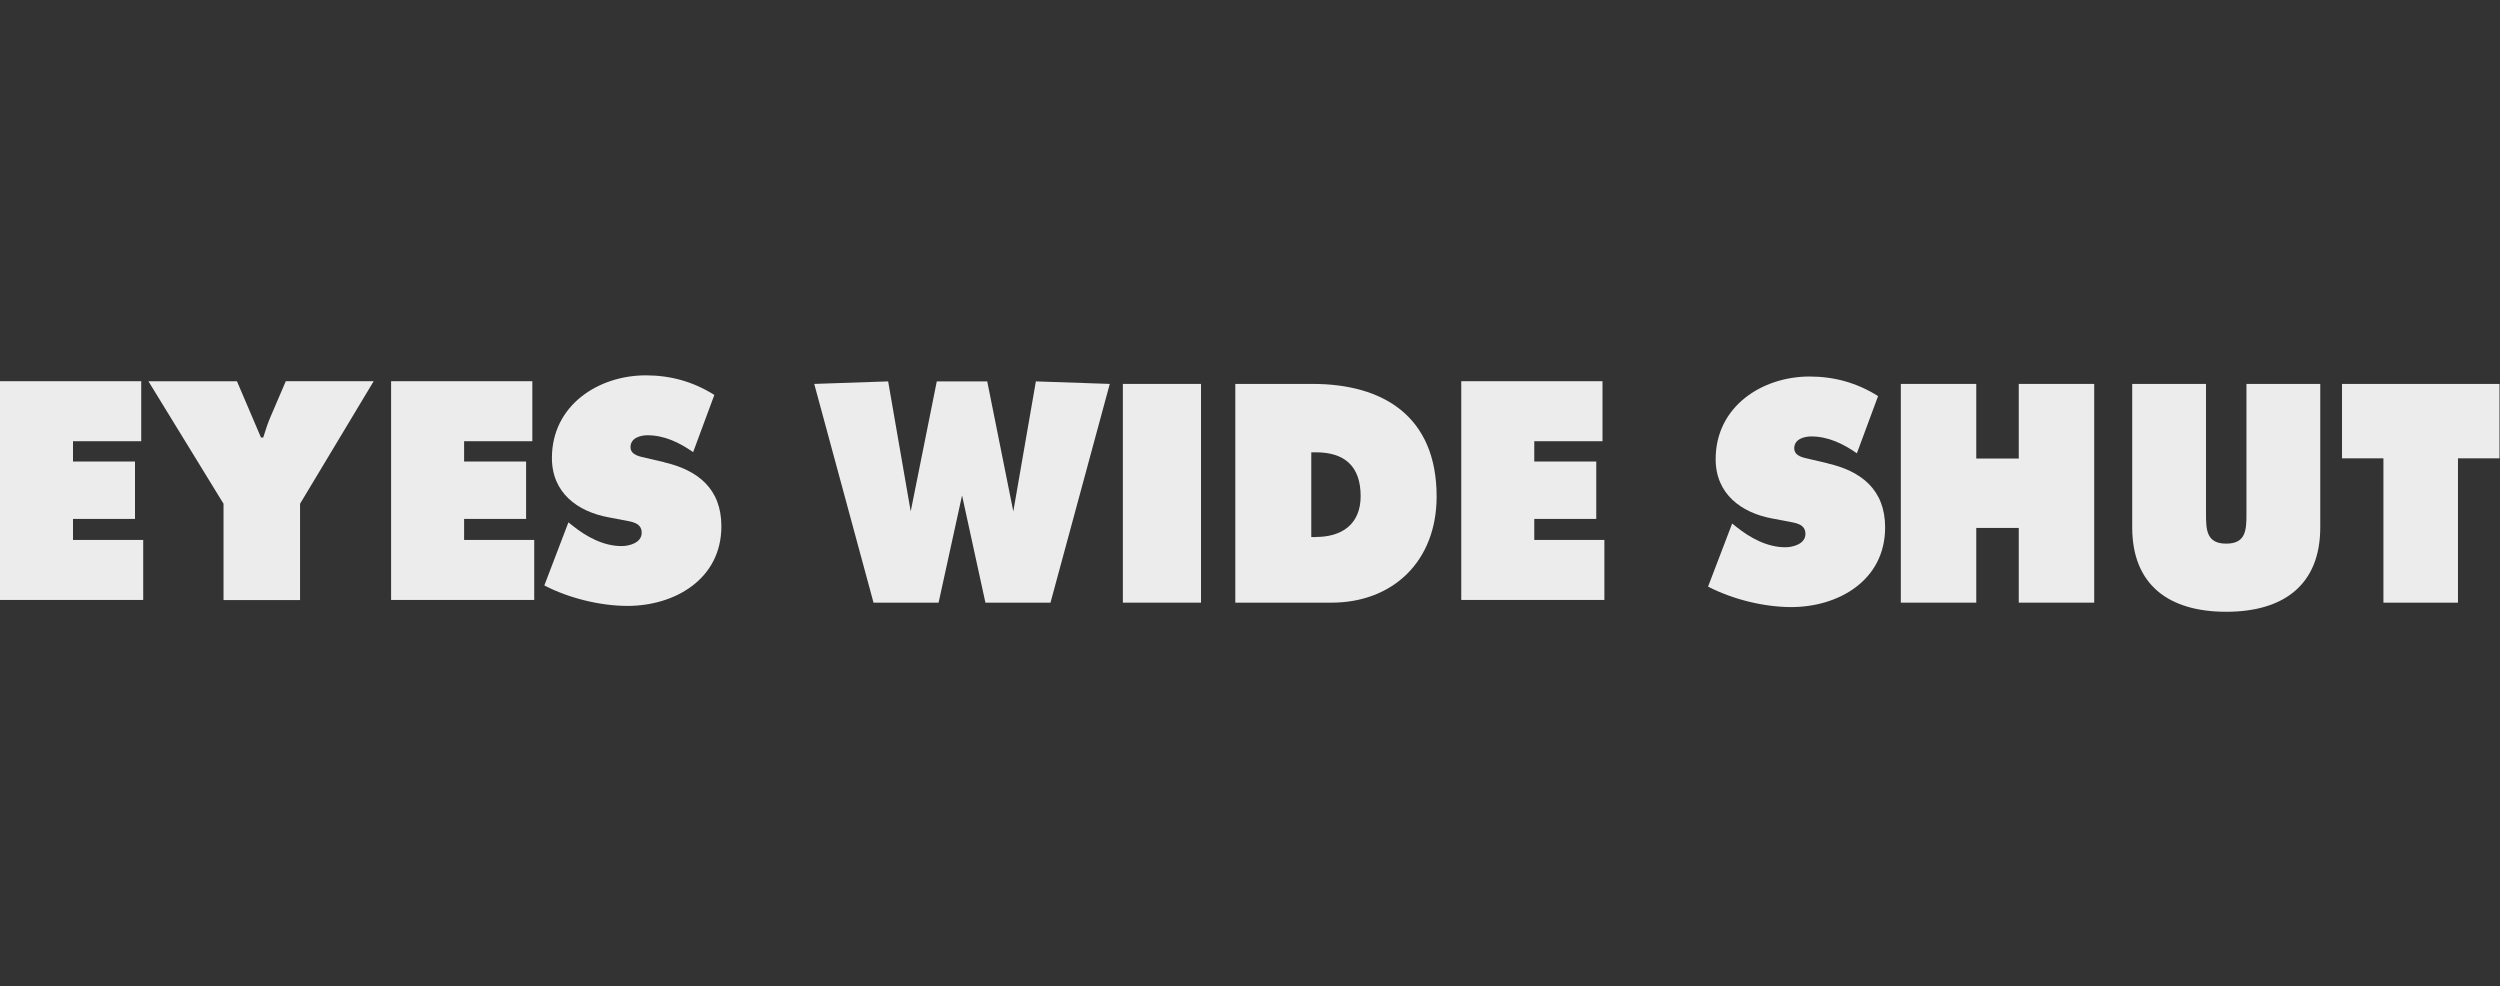 <svg width="1825" height="720" viewBox="0 0 1825 720" fill="none" xmlns="http://www.w3.org/2000/svg">
<rect x="0" y="0" width="1825" height="720" fill="#333333" stroke="none"/>
<g clip-path="url(#clip0_925_5358)">
<path d="M53.293 378.808H98.55V336.911H53.293V322.089H103.095V278.282H0V437.964H104.544V394.157H53.293V378.808Z" fill="#ECECEC"/>
<path d="M338.798 378.808H384.054V336.911H338.798V322.089H388.6V278.282H285.504V437.964H389.983V394.157H338.798V378.808Z" fill="#ECECEC"/>
<path d="M1120.02 378.808H1165.27V336.911H1120.02V322.089H1169.82V278.282H1066.72V437.964H1171.2V394.157H1120.02V378.808Z" fill="#ECECEC"/>
<path d="M197.363 304.566C195.255 309.375 193.806 314.382 192.159 319.388H190.512L172.989 278.348H108.365L163.174 367.741V438.03H219.036V367.741L272.79 278.282H208.628L197.363 304.566Z" fill="#ECECEC"/>
<path d="M484.778 337.372L471.8 334.342C467.387 333.288 460.272 332.366 460.272 326.371C460.272 319.652 467.584 317.741 472.657 317.741C485.041 317.741 496.108 323.143 505.99 330.06L521.471 288.295C505.99 278.545 489.389 274 471.405 274C437.084 274 402.895 295.607 402.895 334.342C402.895 359.836 421.735 373.472 444.133 377.622L455.661 379.796C460.865 380.85 468.441 381.509 468.441 388.887C468.441 396.265 459.416 398.636 453.751 398.636C440.575 398.636 428.191 391.917 417.914 383.683L414.95 381.311L397.361 427.358C415.147 436.647 438.204 442.312 458.098 442.312C492.222 442.312 526.609 423.076 526.609 384.144C526.609 356.476 509.02 343.038 484.712 337.438L484.778 337.372Z" fill="#ECECEC"/>
<path d="M1334.31 338.229L1321.33 335.198C1316.92 334.144 1309.8 333.222 1309.8 327.227C1309.8 320.508 1317.12 318.598 1322.19 318.598C1334.57 318.598 1345.64 324 1355.52 330.916L1371 289.151C1355.52 279.402 1338.92 274.856 1320.94 274.856C1286.61 274.856 1252.43 296.464 1252.43 335.198C1252.43 360.692 1271.27 374.328 1293.66 378.479L1305.19 380.652C1310.4 381.706 1317.97 382.365 1317.97 389.743C1317.97 397.121 1308.95 399.493 1303.28 399.493C1290.11 399.493 1277.72 392.774 1267.44 384.539L1264.48 382.168L1246.89 428.215C1264.68 437.503 1287.73 443.168 1307.63 443.168C1341.75 443.168 1376.14 423.933 1376.14 385C1376.14 357.333 1358.55 343.894 1334.24 338.295L1334.31 338.229Z" fill="#ECECEC"/>
<path d="M958.225 280.258H901.77V439.94H971.993C1016.72 439.94 1048.74 409.835 1048.74 362.405C1048.74 303.71 1009.48 280.258 958.225 280.258ZM960.663 392.049H957.237V330.192H960.663C980.886 330.192 993.271 339.744 993.271 362.141C993.271 383.09 979.108 391.983 960.663 391.983V392.049Z" fill="#ECECEC"/>
<path d="M876.737 280.258H819.689V439.94H876.737V280.258Z" fill="#ECECEC"/>
<path d="M1794.32 280.258H1739.9H1709.67V334.605H1739.9V439.94H1794.32V334.605H1824.62V280.258H1794.32Z" fill="#ECECEC"/>
<path d="M1473.7 334.737H1442.67V280.258H1387.6V334.737V385.395V439.94H1442.67V385.395H1473.7V439.94H1528.77V280.258H1473.7V334.737Z" fill="#ECECEC"/>
<path d="M739.716 373.34L720.678 278.414H702.299H683.854L664.816 373.34L648.347 278.414L594.395 280.258L637.675 439.94H685.171L702.299 361.68L719.361 439.94H766.857L810.137 280.258L756.185 278.414L739.716 373.34Z" fill="#ECECEC"/>
<path d="M1639.91 375.448C1639.91 386.845 1639.51 396.858 1625.15 396.858C1610.79 396.858 1610.39 386.845 1610.39 375.448V280.258H1556.51V384.934C1556.51 427.358 1583.65 446.594 1625.15 446.594C1666.65 446.594 1693.79 427.292 1693.79 384.934V280.258H1639.91V375.448Z" fill="#ECECEC"/>
</g>
<defs>
<clipPath id="clip0_925_5358">
<rect width="1824.62" height="172.594" fill="white" transform="translate(0 274)"/>
</clipPath>
</defs>
</svg>
